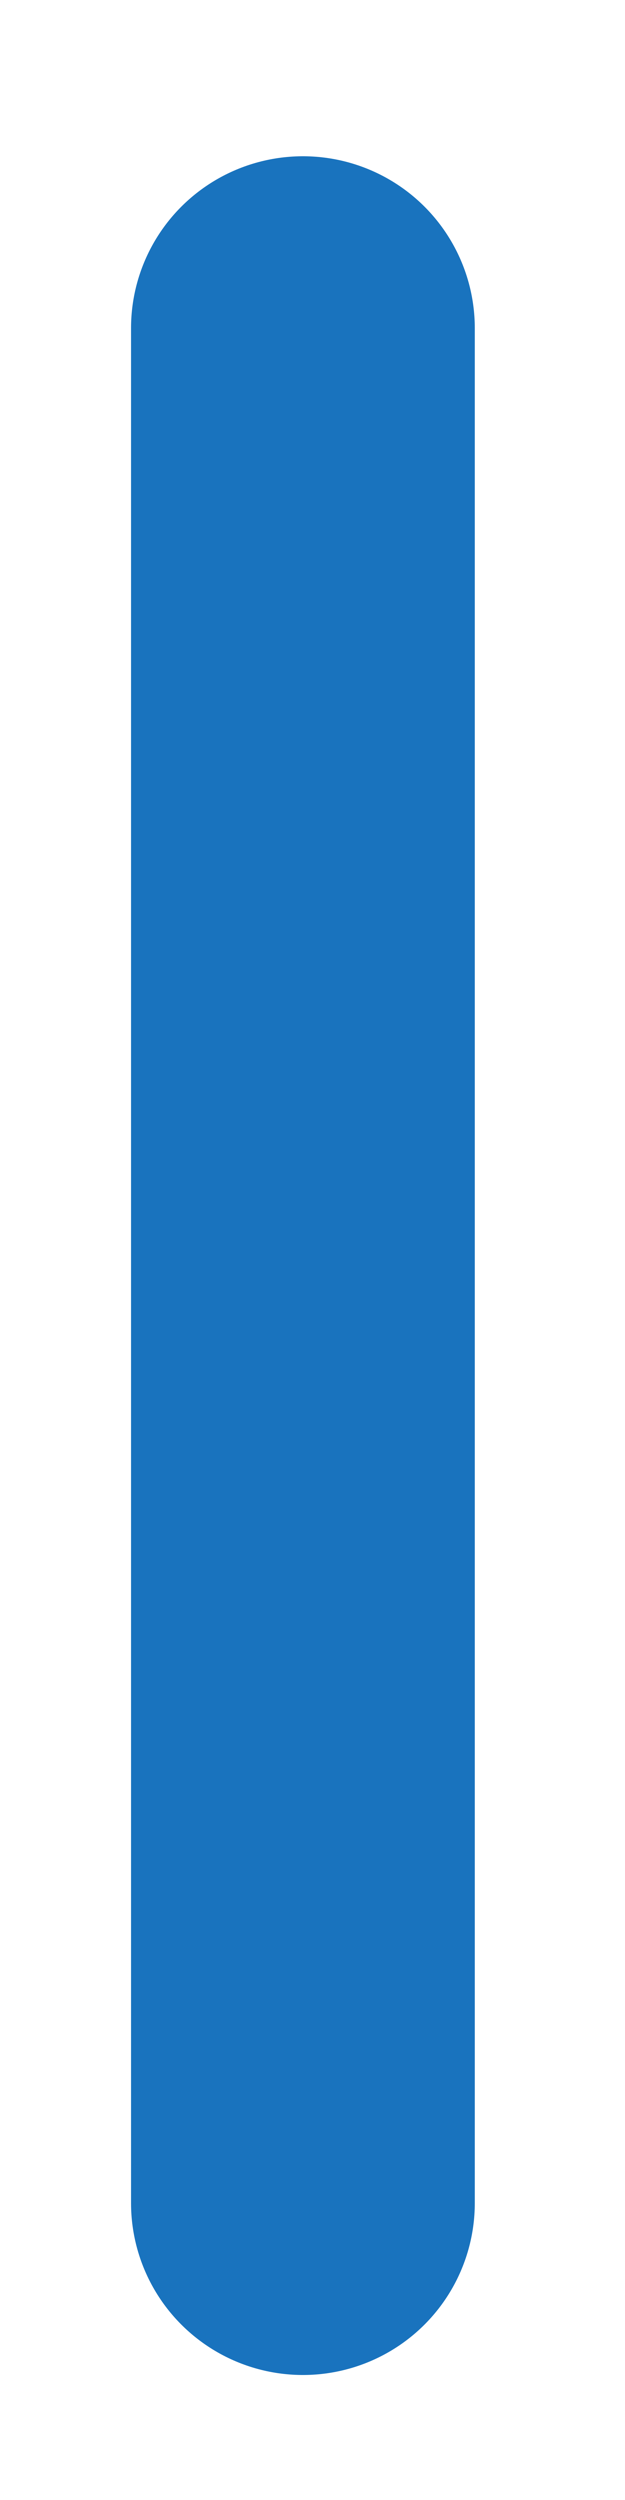 <svg width="3" height="12" viewBox="0 0 3 12" fill="none" xmlns="http://www.w3.org/2000/svg">
<path d="M1.454 1.575L1.454 10.575" stroke="#1973BE" stroke-width="1.65" stroke-linecap="round" stroke-linejoin="round"/>
</svg>
